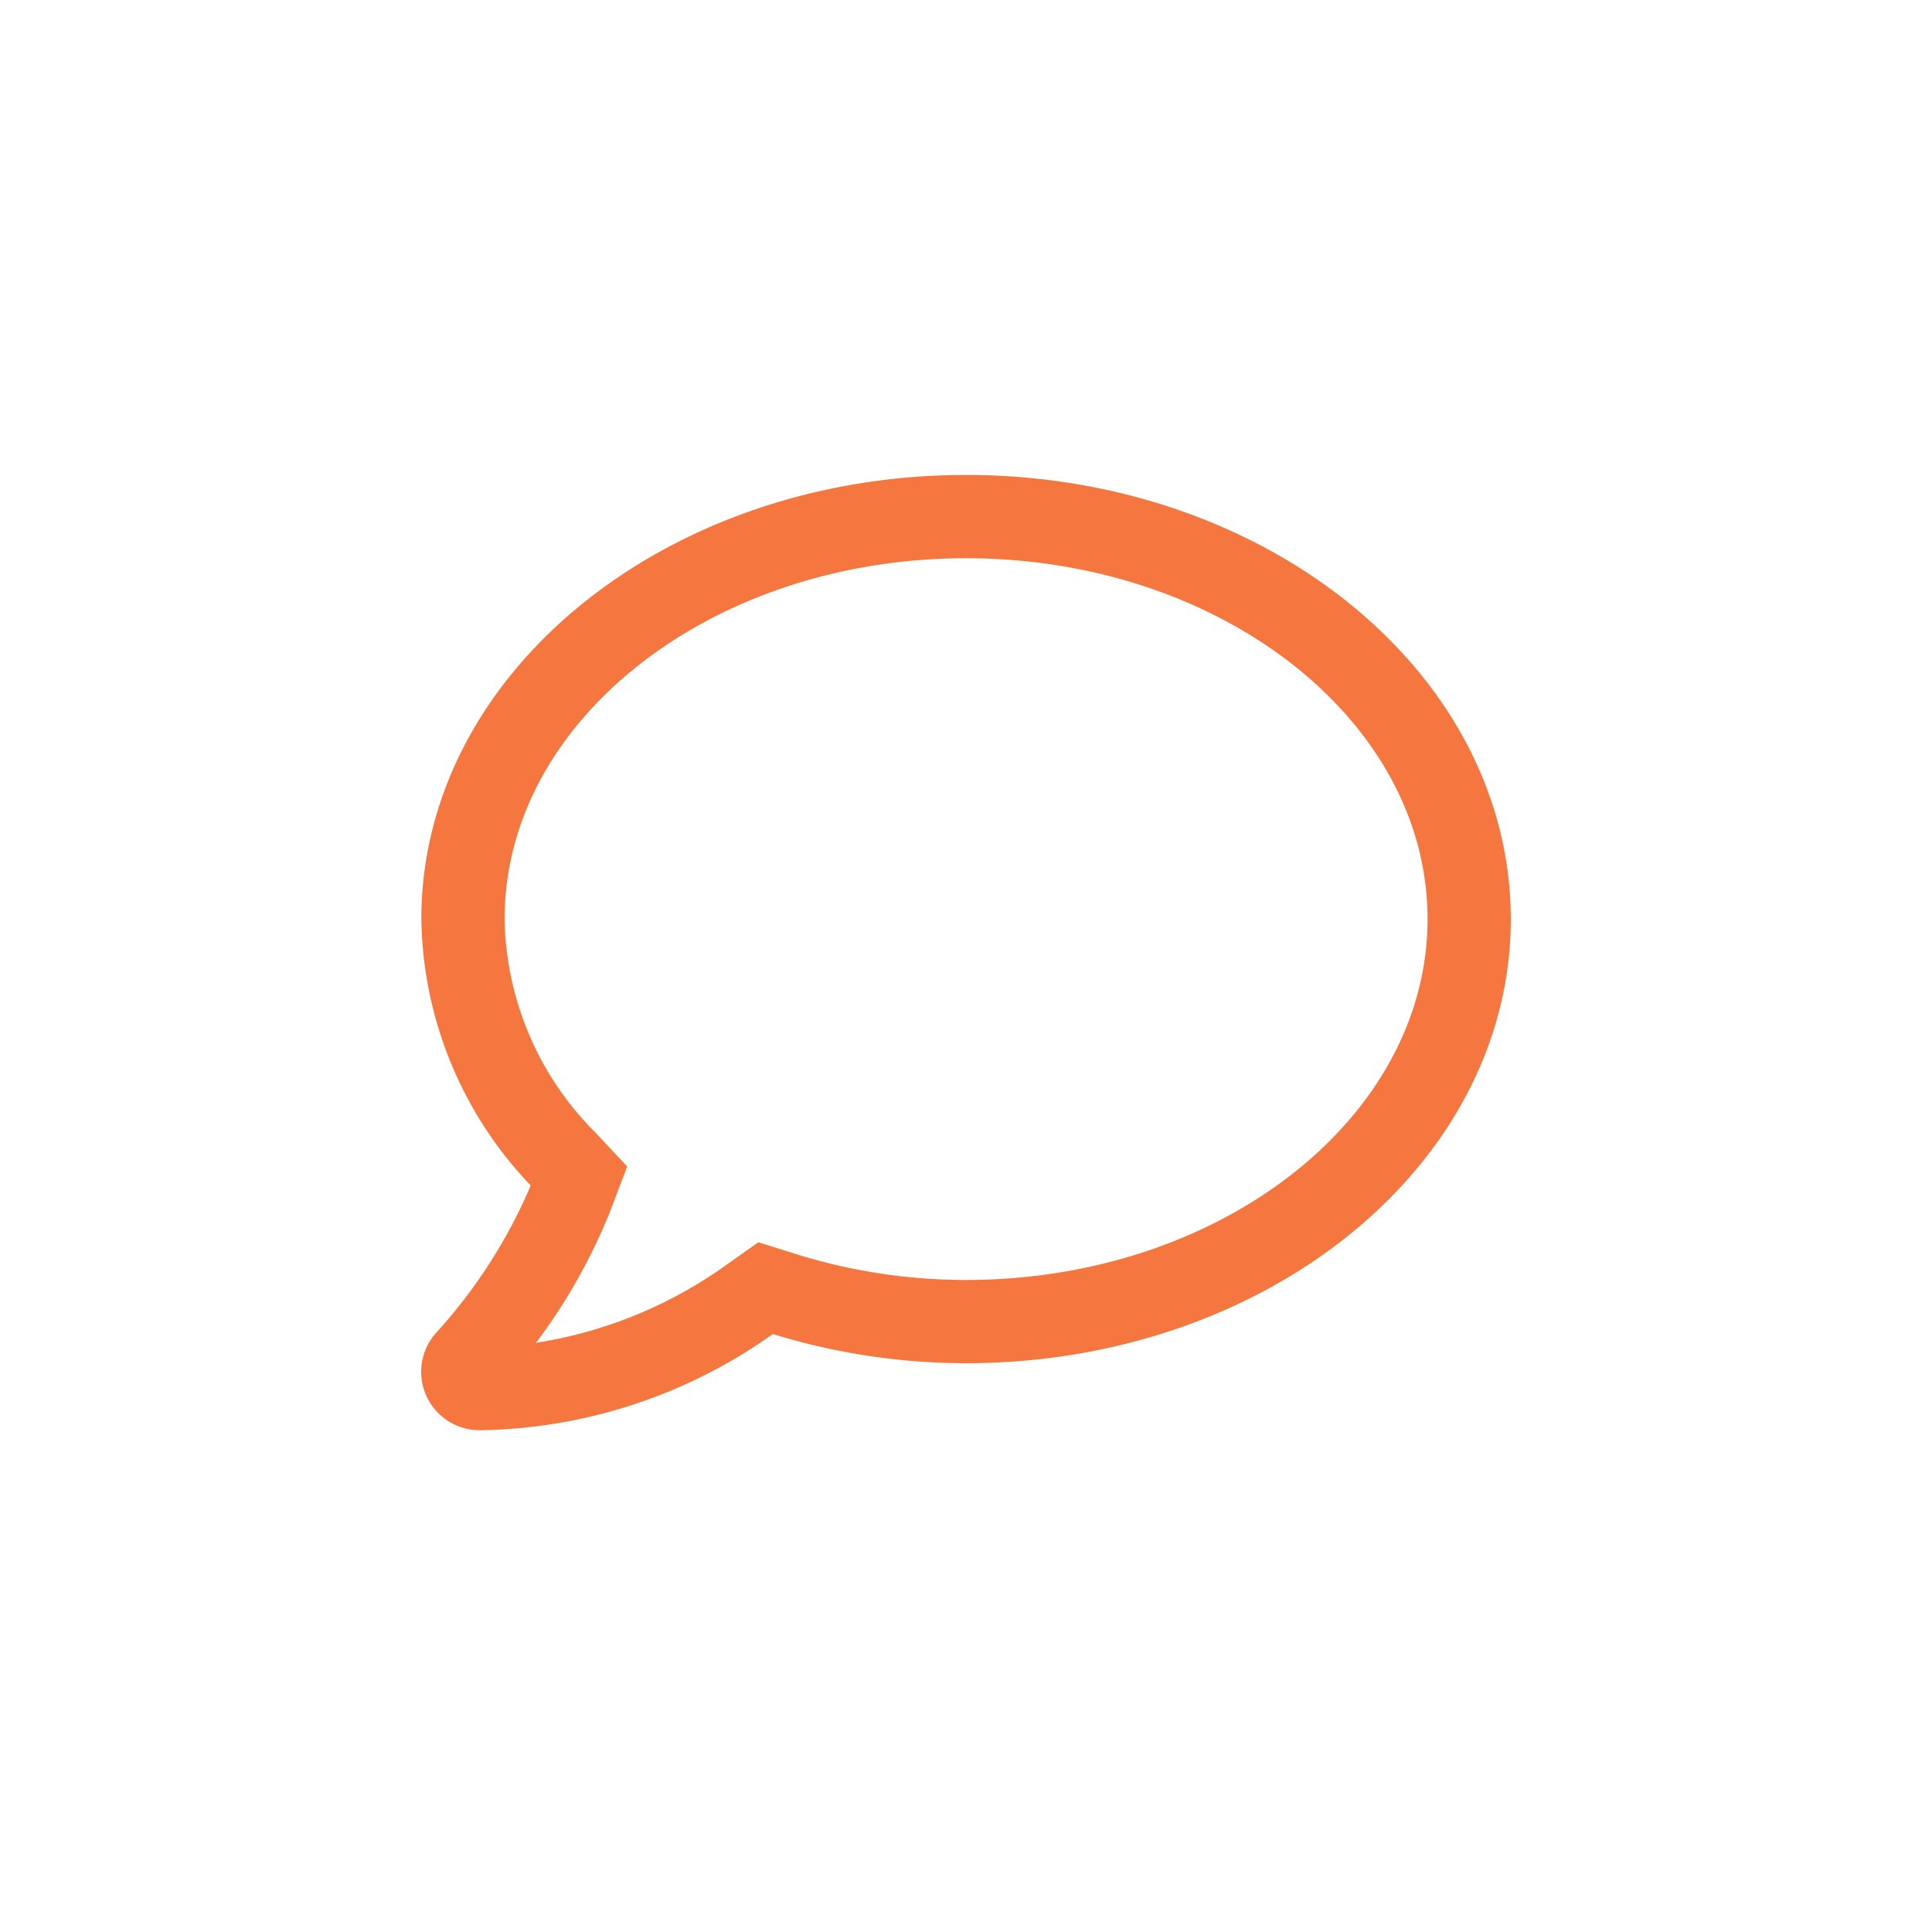 <?xml version="1.0" ?>
<svg xmlns="http://www.w3.org/2000/svg" width="36.0" height="36.0" viewBox="0 0 36.0 36.0">
  <g>
    <path d="M18.001,9c-5.523,0 -10,3.636 -10,8.124A7.18,7.18 0,0 0,10.066 22.057a9.911,9.911 0,0 1,-1.81 2.859,0.938 0.938,0 0,0 0.684,1.584 9.477,9.477 0,0 0,5.433 -1.808,12.063 12.063,0 0,0 3.628,0.559c5.523,0 10,-3.636 10,-8.124S23.524,9 18.001,9zM18.001,24a10.773,10.773 0,0 1,-3.25 -0.5l-0.594,-0.187 -0.508,0.359a8.428,8.428 0,0 1,-4.007 1.547A10.537,10.537 0,0 0,11.236 22.5l0.277,-0.73 -0.535,-0.57a5.9,5.9 0,0 1,-1.726 -4.074c0,-3.789 3.925,-6.874 8.749,-6.874s8.749,3.086 8.749,6.874S22.825,24 18.001,24z" fill="#f5763e" stroke-width="0.3" stroke="#f5763e"/>
  </g>
</svg>
